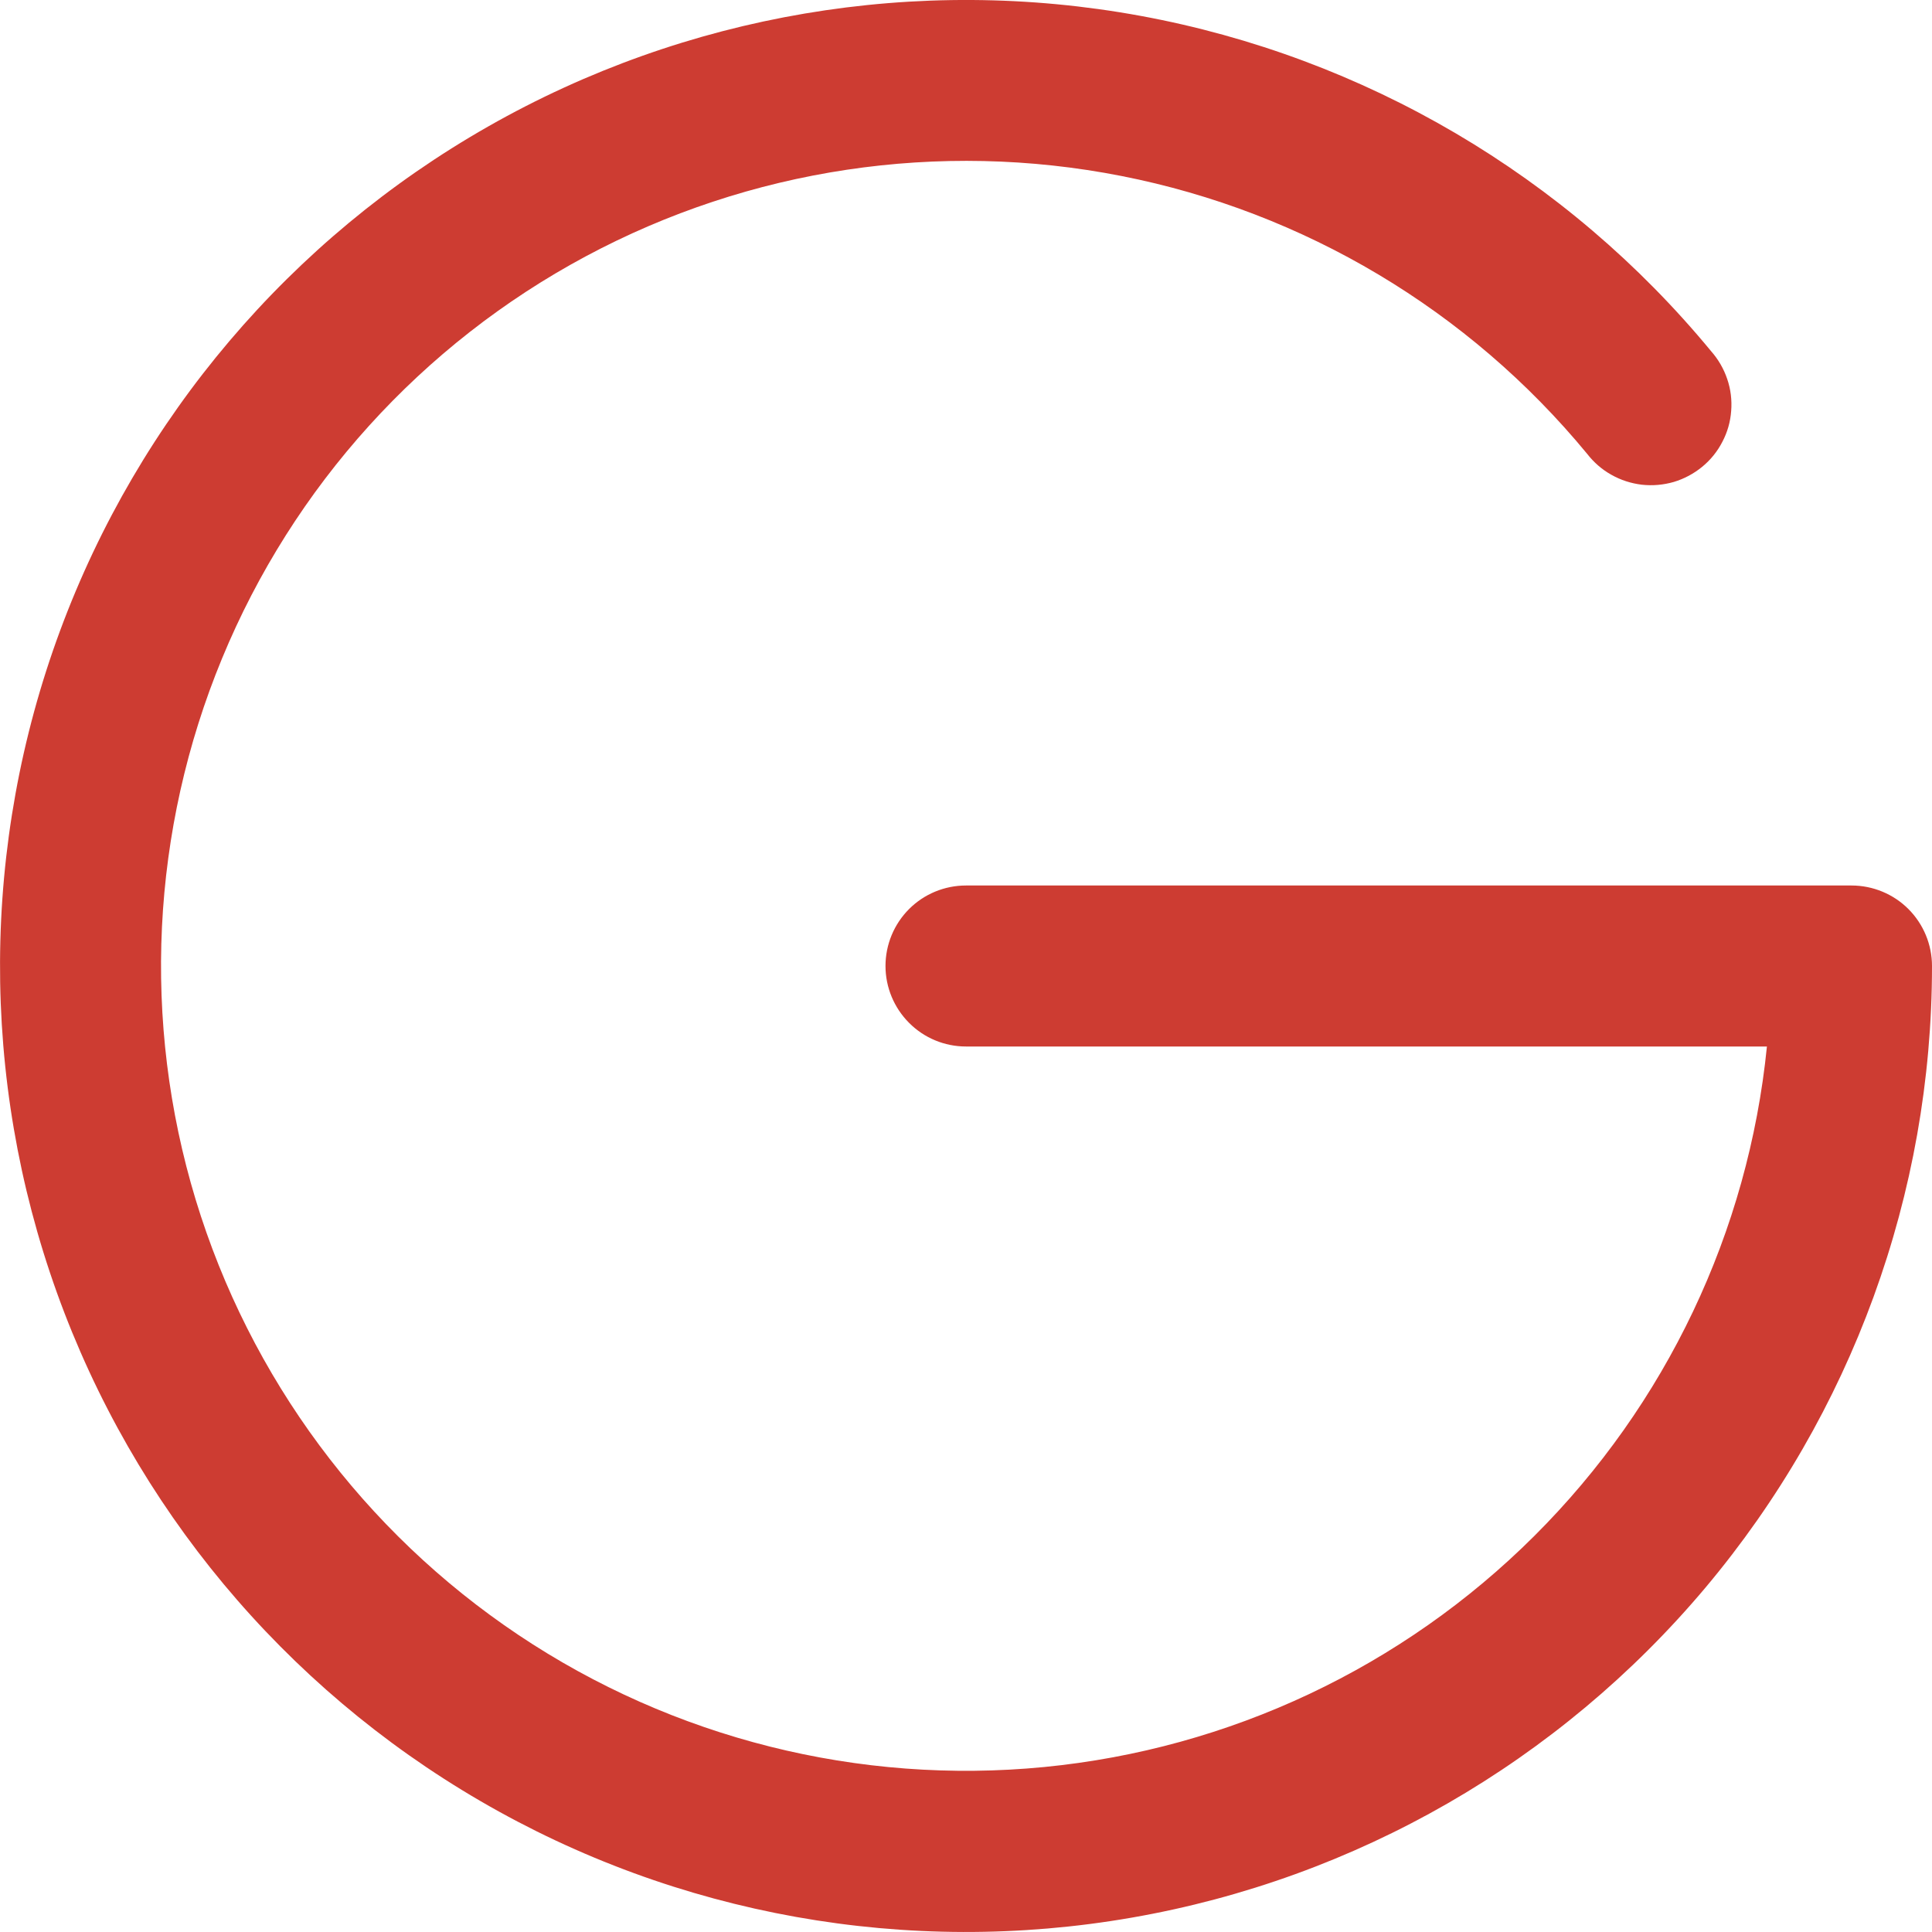 <svg width="18" height="18" viewBox="0 0 18 18" fill="none" xmlns="http://www.w3.org/2000/svg">
<path d="M18 9C18 11.119 17.252 13.17 15.889 14.792C14.525 16.414 12.633 17.503 10.545 17.866C8.457 18.23 6.308 17.846 4.476 16.78C2.644 15.715 1.247 14.038 0.53 12.043C-0.186 10.049 -0.176 7.866 0.559 5.878C1.294 3.891 2.707 2.226 4.549 1.178C6.39 0.13 8.543 -0.235 10.627 0.148C12.711 0.531 14.594 1.638 15.942 3.272C16.009 3.348 16.06 3.436 16.092 3.531C16.125 3.627 16.137 3.728 16.129 3.828C16.122 3.929 16.094 4.027 16.047 4.116C16.001 4.206 15.937 4.285 15.859 4.349C15.781 4.413 15.691 4.461 15.595 4.49C15.498 4.518 15.397 4.527 15.297 4.516C15.197 4.504 15.1 4.473 15.012 4.423C14.924 4.374 14.848 4.307 14.786 4.227C13.683 2.889 12.151 1.975 10.45 1.64C8.749 1.305 6.984 1.57 5.456 2.389C3.928 3.208 2.731 4.531 2.069 6.134C1.407 7.736 1.32 9.518 1.823 11.177C2.327 12.836 3.39 14.269 4.831 15.233C6.272 16.197 8.002 16.631 9.728 16.463C11.454 16.295 13.068 15.534 14.295 14.31C15.523 13.086 16.289 11.475 16.462 9.75H9C8.801 9.75 8.61 9.671 8.47 9.53C8.329 9.389 8.25 9.198 8.25 9C8.25 8.801 8.329 8.61 8.47 8.469C8.61 8.329 8.801 8.25 9 8.25H17.25C17.449 8.25 17.64 8.329 17.78 8.469C17.921 8.61 18 8.801 18 9Z" fill="#CD3C32"/>
</svg>
